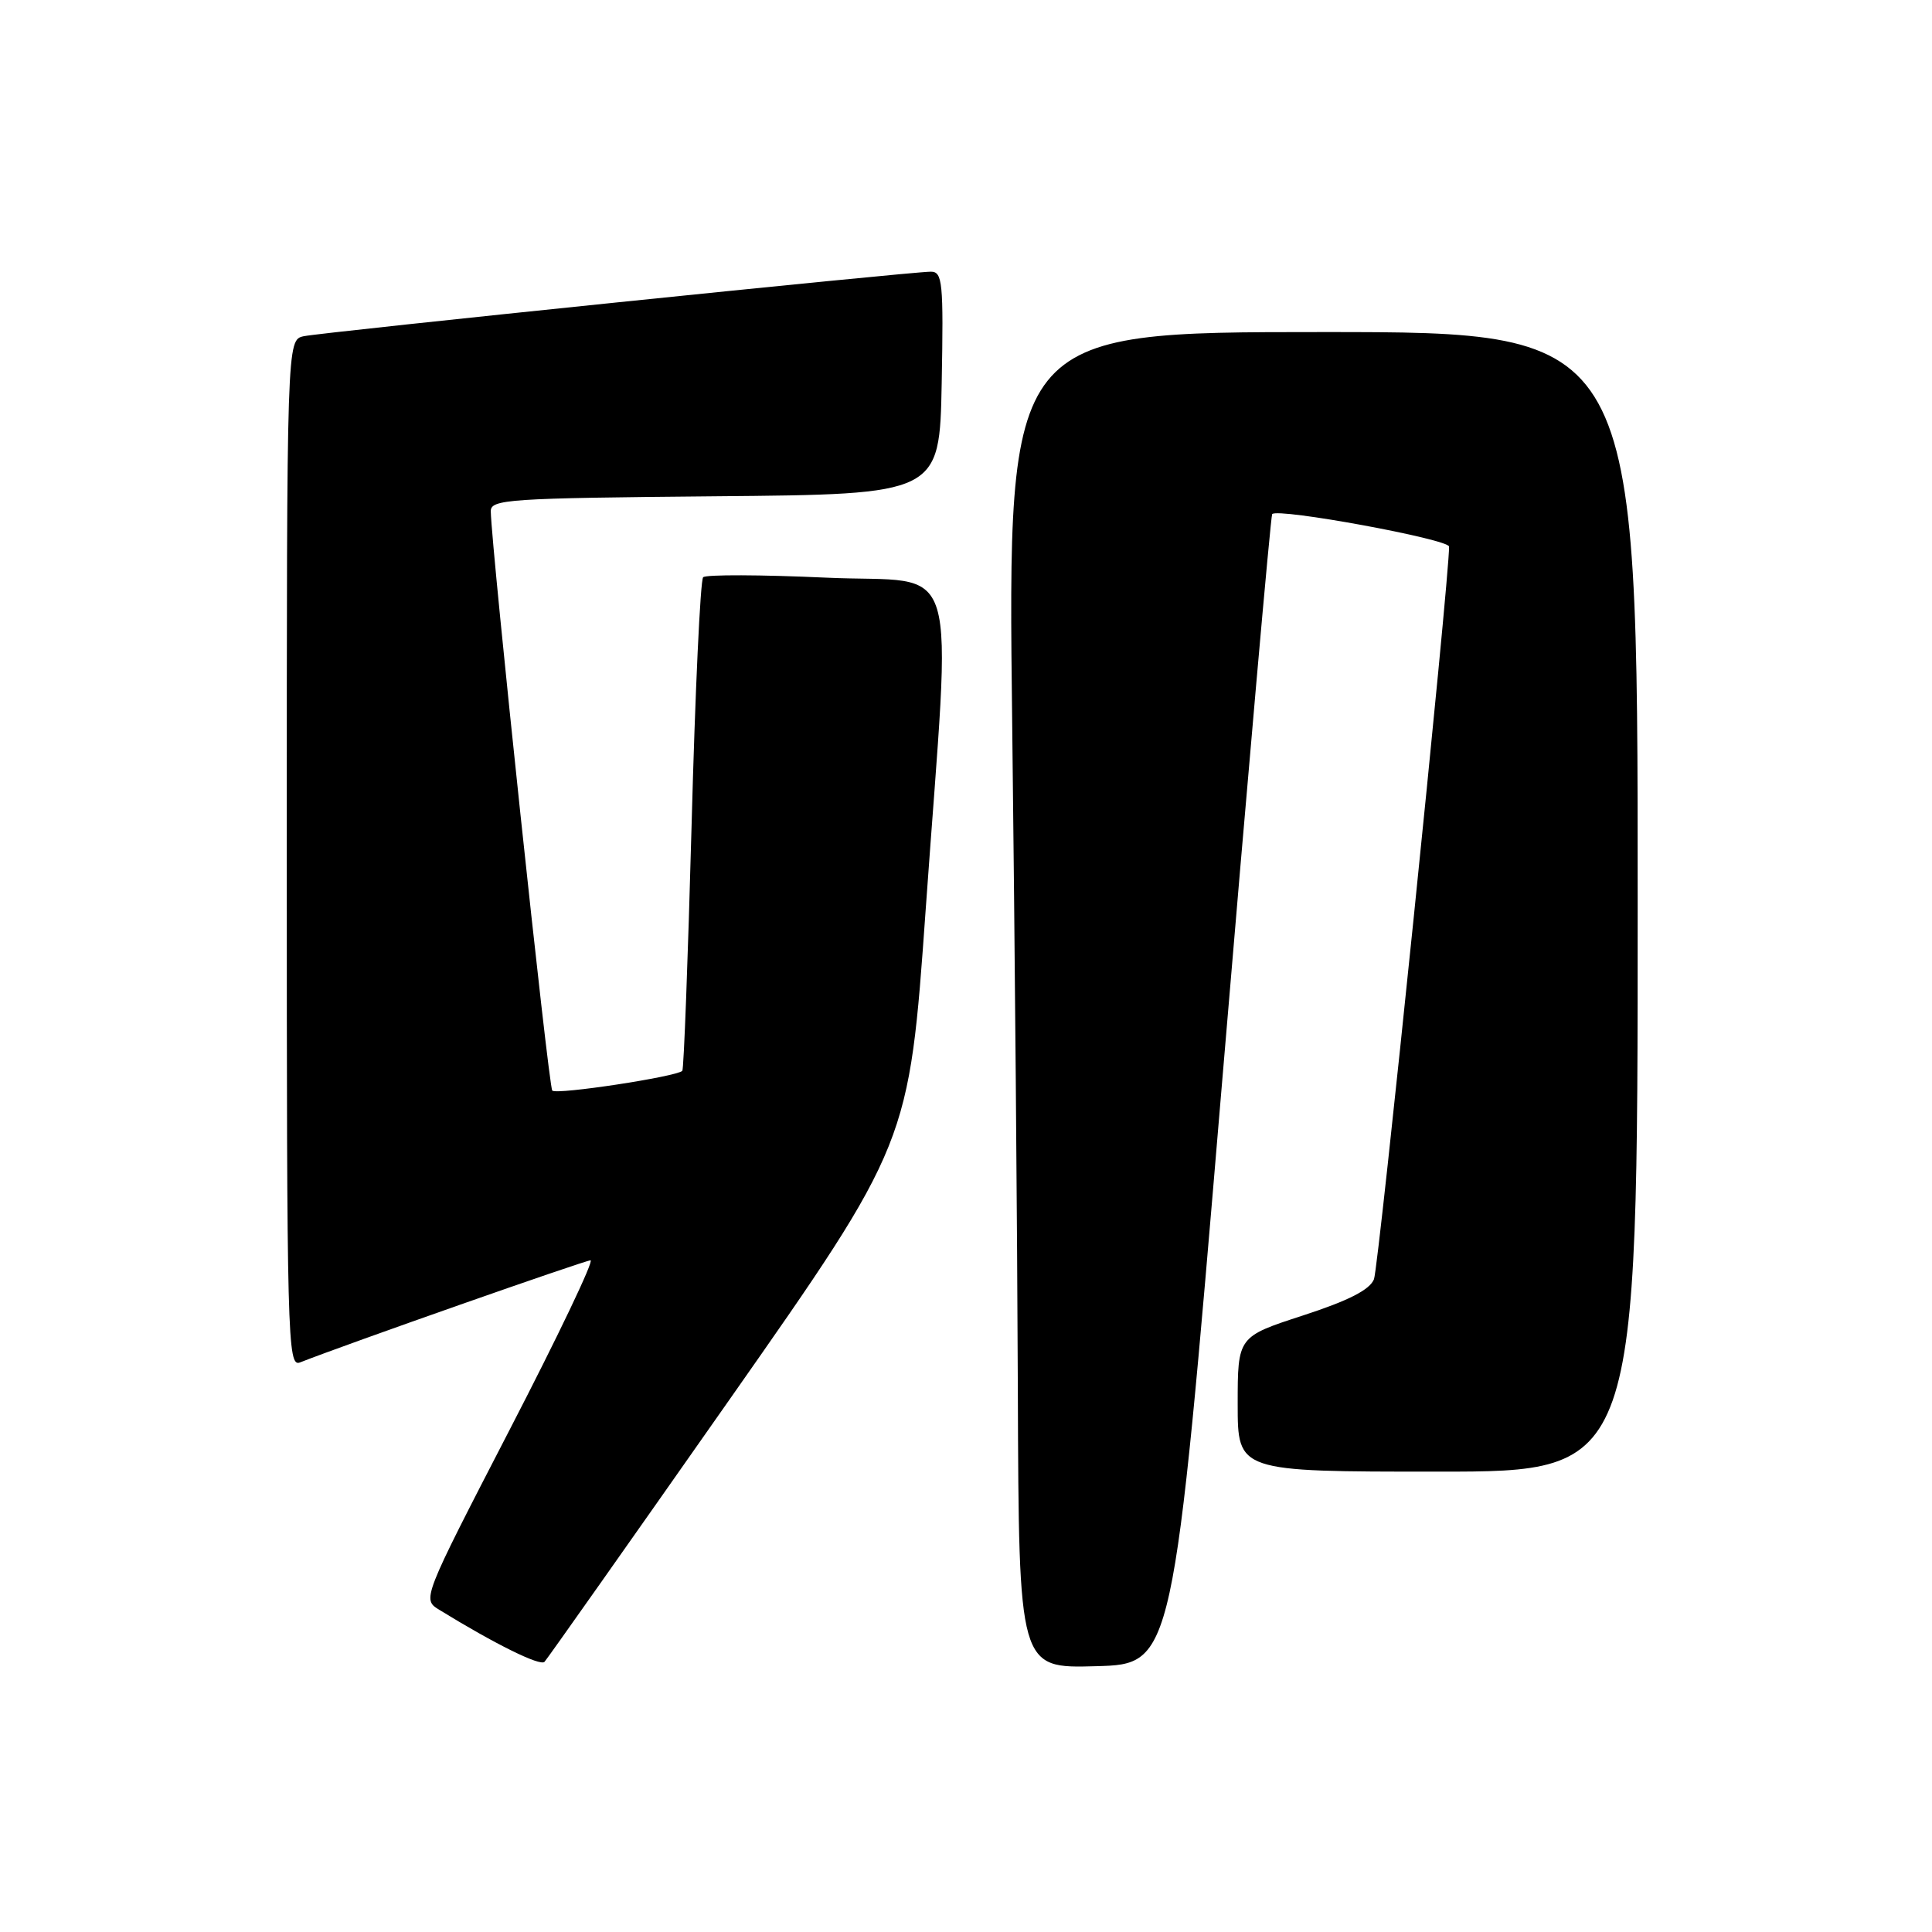 <?xml version="1.0" encoding="UTF-8" standalone="no"?>
<!DOCTYPE svg PUBLIC "-//W3C//DTD SVG 1.1//EN" "http://www.w3.org/Graphics/SVG/1.1/DTD/svg11.dtd" >
<svg xmlns="http://www.w3.org/2000/svg" xmlns:xlink="http://www.w3.org/1999/xlink" version="1.1" viewBox="0 0 256 256">
 <g >
 <path fill="currentColor"
d=" M 96.63 185.50 C 120.46 151.50 120.46 151.50 122.66 120.50 C 126.09 72.17 127.66 77.39 109.42 76.54 C 100.86 76.15 93.54 76.12 93.17 76.49 C 92.80 76.86 92.11 91.64 91.64 109.33 C 91.16 127.02 90.61 141.68 90.41 141.89 C 89.70 142.66 73.75 145.09 73.18 144.51 C 72.68 144.02 65.14 72.89 65.03 67.76 C 65.00 66.16 67.27 66.01 94.75 65.76 C 124.50 65.50 124.50 65.50 124.78 50.75 C 125.03 37.39 124.89 36.00 123.34 36.00 C 120.61 36.00 42.74 44.02 40.25 44.55 C 38.00 45.04 38.00 45.04 38.00 113.13 C 38.00 177.57 38.09 181.18 39.75 180.53 C 45.81 178.14 77.52 167.00 78.25 167.00 C 78.74 167.00 73.92 177.10 67.53 189.45 C 55.93 211.91 55.93 211.91 58.21 213.31 C 65.57 217.84 71.58 220.81 72.15 220.20 C 72.51 219.81 83.52 204.20 96.63 185.50 Z  M 161.84 144.50 C 165.35 102.70 168.38 68.33 168.57 68.12 C 169.35 67.28 192.00 71.45 192.01 72.43 C 192.07 76.46 182.69 167.91 182.06 169.50 C 181.51 170.90 178.70 172.34 172.64 174.31 C 164.00 177.12 164.00 177.12 164.00 186.06 C 164.00 195.00 164.00 195.00 190.50 195.00 C 217.00 195.00 217.00 195.00 217.00 119.50 C 217.00 44.00 217.00 44.00 175.25 44.00 C 133.50 44.00 133.50 44.00 134.12 95.75 C 134.46 124.21 134.80 164.05 134.87 184.28 C 135.00 221.07 135.00 221.07 145.23 220.78 C 155.45 220.50 155.45 220.50 161.84 144.50 Z "/>
</g>
</svg>
